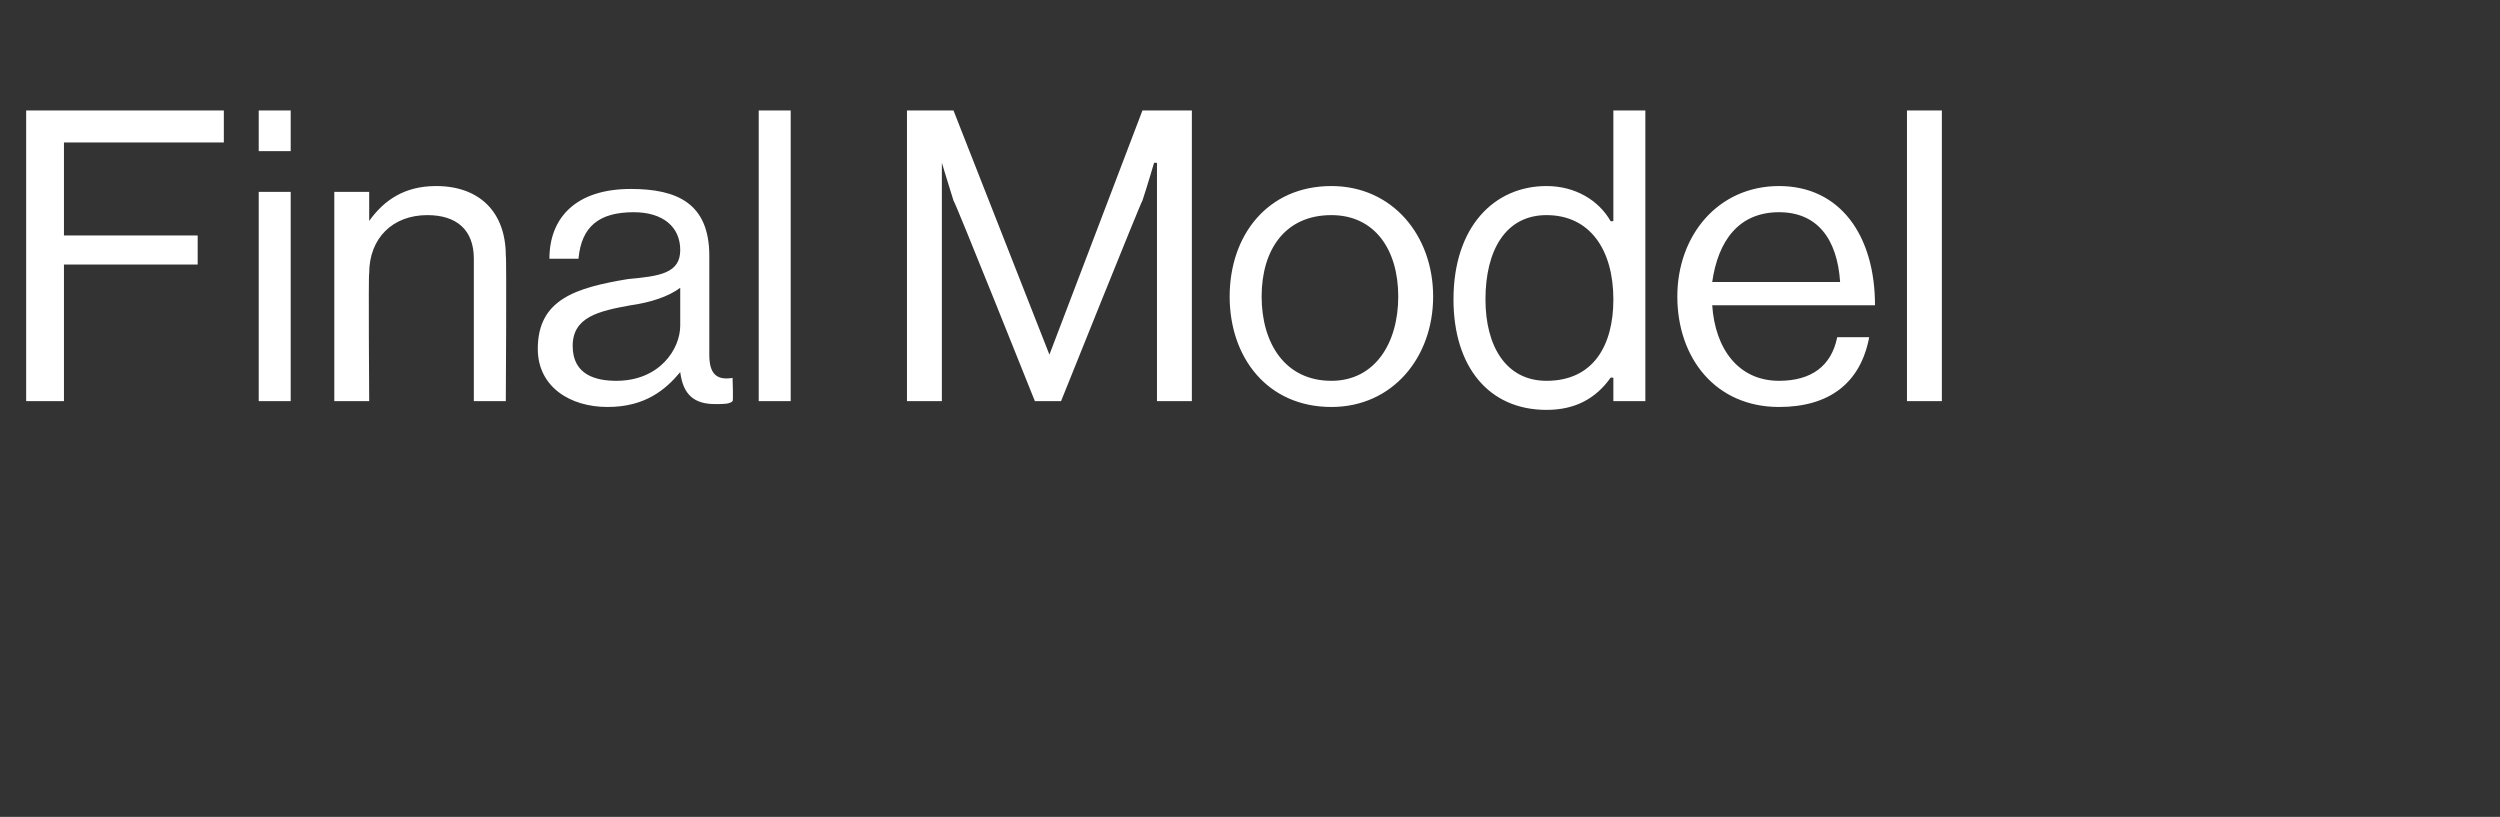 <?xml version="1.0" standalone="no"?><!DOCTYPE svg PUBLIC "-//W3C//DTD SVG 1.1//EN" "http://www.w3.org/Graphics/SVG/1.1/DTD/svg11.dtd"><svg xmlns="http://www.w3.org/2000/svg" version="1.1" width="86px" height="28.1px" viewBox="0 -3 86 28.1" style="top:-3px"><rect x="0" y="-3" width="86" height="28.1" fill="#333333" stroke="none"/>  <desc>Final Model</desc>  <defs/>  <g id="Polygon2942">    <path d="M 0.9 0.8 L 7.7 0.8 L 7.7 1.9 L 2.2 1.9 L 2.2 5.1 L 6.8 5.1 L 6.8 6.1 L 2.2 6.1 L 2.2 10.8 L 0.9 10.8 L 0.9 0.8 Z M 8.9 3.6 L 10 3.6 L 10 10.8 L 8.9 10.8 L 8.9 3.6 Z M 8.9 0.8 L 10 0.8 L 10 2.2 L 8.9 2.2 L 8.9 0.8 Z M 12.7 4.6 C 12.7 4.6 12.7 4.56 12.7 4.6 C 13.2 3.9 13.9 3.4 15 3.4 C 16.5 3.4 17.4 4.3 17.4 5.8 C 17.43 5.77 17.4 10.8 17.4 10.8 L 16.3 10.8 C 16.3 10.8 16.3 5.87 16.3 5.9 C 16.3 4.9 15.7 4.4 14.7 4.4 C 13.5 4.4 12.7 5.2 12.7 6.4 C 12.67 6.4 12.7 10.8 12.7 10.8 L 11.5 10.8 L 11.5 3.6 L 12.7 3.6 L 12.7 4.6 Z M 23.4 9.8 C 23.4 9.8 23.4 9.8 23.4 9.8 C 22.9 10.4 22.2 11 20.9 11 C 19.6 11 18.5 10.3 18.5 9 C 18.5 7.3 19.8 6.9 21.6 6.6 C 22.7 6.5 23.4 6.4 23.4 5.6 C 23.4 4.8 22.8 4.3 21.8 4.3 C 20.6 4.3 20 4.8 19.9 5.9 C 19.9 5.9 18.9 5.9 18.9 5.9 C 18.9 4.5 19.8 3.5 21.7 3.5 C 23.3 3.5 24.4 4 24.4 5.8 C 24.4 5.8 24.4 9.2 24.4 9.2 C 24.4 9.8 24.6 10.1 25.2 10 C 25.18 9.98 25.2 10 25.2 10 C 25.2 10 25.23 10.81 25.2 10.8 C 25.1 10.9 24.9 10.9 24.6 10.9 C 23.9 10.9 23.5 10.6 23.4 9.8 Z M 23.4 8.2 C 23.4 8.2 23.4 6.9 23.4 6.9 C 23 7.2 22.4 7.4 21.7 7.5 C 20.6 7.7 19.7 7.9 19.7 8.9 C 19.7 9.9 20.5 10.1 21.2 10.1 C 22.7 10.1 23.4 9 23.4 8.2 Z M 26.1 0.8 L 27.2 0.8 L 27.2 10.8 L 26.1 10.8 L 26.1 0.8 Z M 31.2 0.8 L 32.8 0.8 L 36.1 9.2 L 36.1 9.2 L 39.3 0.8 L 41 0.8 L 41 10.8 L 39.8 10.8 L 39.8 2.6 L 39.7 2.6 C 39.7 2.6 39.47 3.39 39.3 3.9 C 39.28 3.87 36.5 10.8 36.5 10.8 L 35.6 10.8 C 35.6 10.8 32.83 3.87 32.8 3.9 C 32.63 3.36 32.4 2.6 32.4 2.6 L 32.4 2.6 L 32.4 10.8 L 31.2 10.8 L 31.2 0.8 Z M 42.3 7.2 C 42.3 5.1 43.6 3.4 45.8 3.4 C 47.9 3.4 49.3 5.1 49.3 7.2 C 49.3 9.3 47.9 11 45.8 11 C 43.6 11 42.3 9.3 42.3 7.2 Z M 48.1 7.2 C 48.1 5.6 47.3 4.4 45.8 4.4 C 44.2 4.4 43.4 5.6 43.4 7.2 C 43.4 8.8 44.2 10.1 45.8 10.1 C 47.3 10.1 48.1 8.8 48.1 7.2 Z M 50 7.3 C 50 4.8 51.4 3.4 53.2 3.4 C 54.2 3.4 55 3.9 55.4 4.6 C 55.43 4.63 55.5 4.6 55.5 4.6 L 55.5 0.8 L 56.6 0.8 L 56.6 10.8 L 55.5 10.8 L 55.5 10 C 55.5 10 55.43 9.97 55.4 10 C 54.9 10.7 54.2 11.1 53.2 11.1 C 51.2 11.1 50 9.6 50 7.3 Z M 55.5 7.3 C 55.5 5.6 54.7 4.4 53.2 4.4 C 51.8 4.4 51.1 5.6 51.1 7.3 C 51.1 8.9 51.8 10.1 53.2 10.1 C 54.8 10.1 55.5 8.9 55.5 7.3 Z M 57.7 7.2 C 57.7 5.1 59.1 3.4 61.2 3.4 C 63.3 3.4 64.5 5.1 64.5 7.5 C 64.5 7.5 58.9 7.5 58.9 7.5 C 59 9 59.8 10.1 61.2 10.1 C 62.3 10.1 63 9.6 63.2 8.6 C 63.2 8.6 64.3 8.6 64.3 8.6 C 64 10.2 62.9 11 61.2 11 C 59 11 57.7 9.3 57.7 7.2 Z M 58.9 6.7 C 58.9 6.7 63.3 6.7 63.3 6.7 C 63.2 5.2 62.5 4.3 61.2 4.3 C 59.8 4.3 59.1 5.3 58.9 6.7 Z M 65.6 0.8 L 66.8 0.8 L 66.8 10.8 L 65.6 10.8 L 65.6 0.8 Z " stroke="none" fill="#fff"/>  </g></svg>